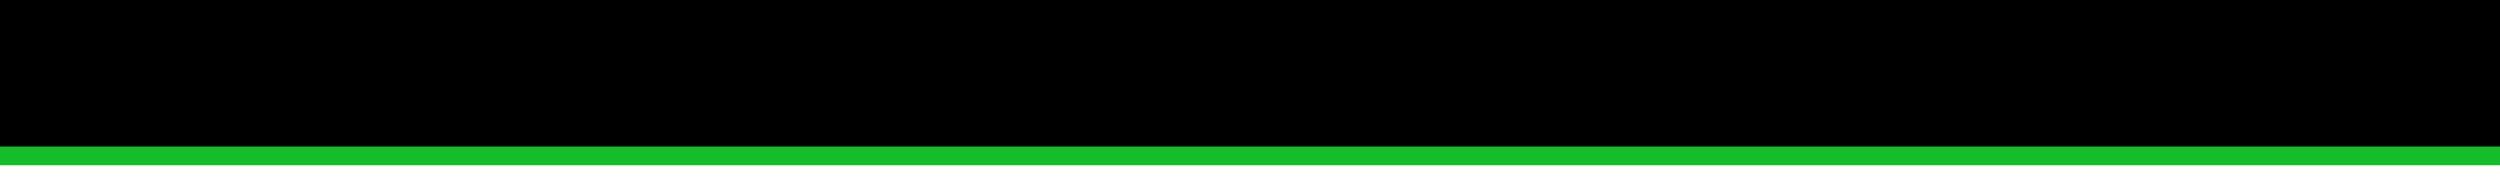 <?xml version="1.0" encoding="utf-8"?>
<!-- Generator: Adobe Illustrator 17.1.0, SVG Export Plug-In . SVG Version: 6.00 Build 0)  -->
<!DOCTYPE svg PUBLIC "-//W3C//DTD SVG 1.1//EN" "http://www.w3.org/Graphics/SVG/1.1/DTD/svg11.dtd">
<svg version="1.1" id="Layer_1" xmlns="http://www.w3.org/2000/svg" xmlns:xlink="http://www.w3.org/1999/xlink" x="0px" y="0px"
	 width="800px" height="60px" viewBox="0 0 800 60" enable-background="new 0 0 800 60" xml:space="preserve">
<g id="shadow" display="none">
	<path display="inline" opacity="0.1" fill-rule="evenodd" clip-rule="evenodd" d="M1094.889,1.639
		c-11.169,21.836-294.89,51.229-294.89,51.229s-222.377,4.058-424.438,4.058S0,51.337,0,51.337S-406.897,10.978-410.93-18.33
		c-6.102-44.341,384.861-73.083,816.582-64.58C833.538-74.479,1113.871-35.47,1094.889,1.639L1094.889,1.639z"/>
	<path display="inline" opacity="0.1" fill-rule="evenodd" clip-rule="evenodd" d="M1094.889,0.639
		c-11.169,21.836-294.89,51.229-294.89,51.229s-222.377,4.058-424.438,4.058S0,50.337,0,50.337S-406.897,9.978-410.93-19.33
		c-6.102-44.341,384.861-73.083,816.582-64.58C833.538-75.479,1113.871-36.47,1094.889,0.639L1094.889,0.639z"/>
	<path display="inline" opacity="0.1" fill-rule="evenodd" clip-rule="evenodd" d="M1094.889-0.361
		c-11.169,21.836-294.89,51.229-294.89,51.229s-222.377,4.058-424.438,4.058S0,49.337,0,49.337S-406.897,8.978-410.93-20.33
		c-6.102-44.341,384.861-73.083,816.582-64.58C833.538-76.479,1113.871-37.47,1094.889-0.361L1094.889-0.361z"/>
	<path display="inline" opacity="0.1" fill-rule="evenodd" clip-rule="evenodd" d="M1094.889-1.361
		c-11.169,21.836-294.89,51.229-294.89,51.229s-222.377,4.058-424.438,4.058S0,48.337,0,48.337S-406.897,7.978-410.93-21.33
		c-6.102-44.341,384.861-73.083,816.582-64.58C833.538-77.479,1113.871-38.47,1094.889-1.361L1094.889-1.361z"/>
</g>
<g id="normal">
	<path display="none" fill-rule="evenodd" clip-rule="evenodd" fill="#FF5818" d="M1095.139-2.362
		c-11.169,21.836-294.89,55.008-294.89,55.008H0l-0.417-74.977c0,0-24.915-72.953,406.319-64.58
		C833.79-78.602,1114.12-39.47,1095.139-2.362L1095.139-2.362z"/>
	<polygon display="none" fill-rule="evenodd" clip-rule="evenodd" points="800,-7.361 800,46.928 0,46.881 0,-8.067 	"/>
	<rect y="6" fill-rule="evenodd" clip-rule="evenodd" fill="#14BD29" width="800" height="46.881"/>
	<rect y="0" fill-rule="evenodd" clip-rule="evenodd" width="800" height="46.881"/>
</g>
</svg>

